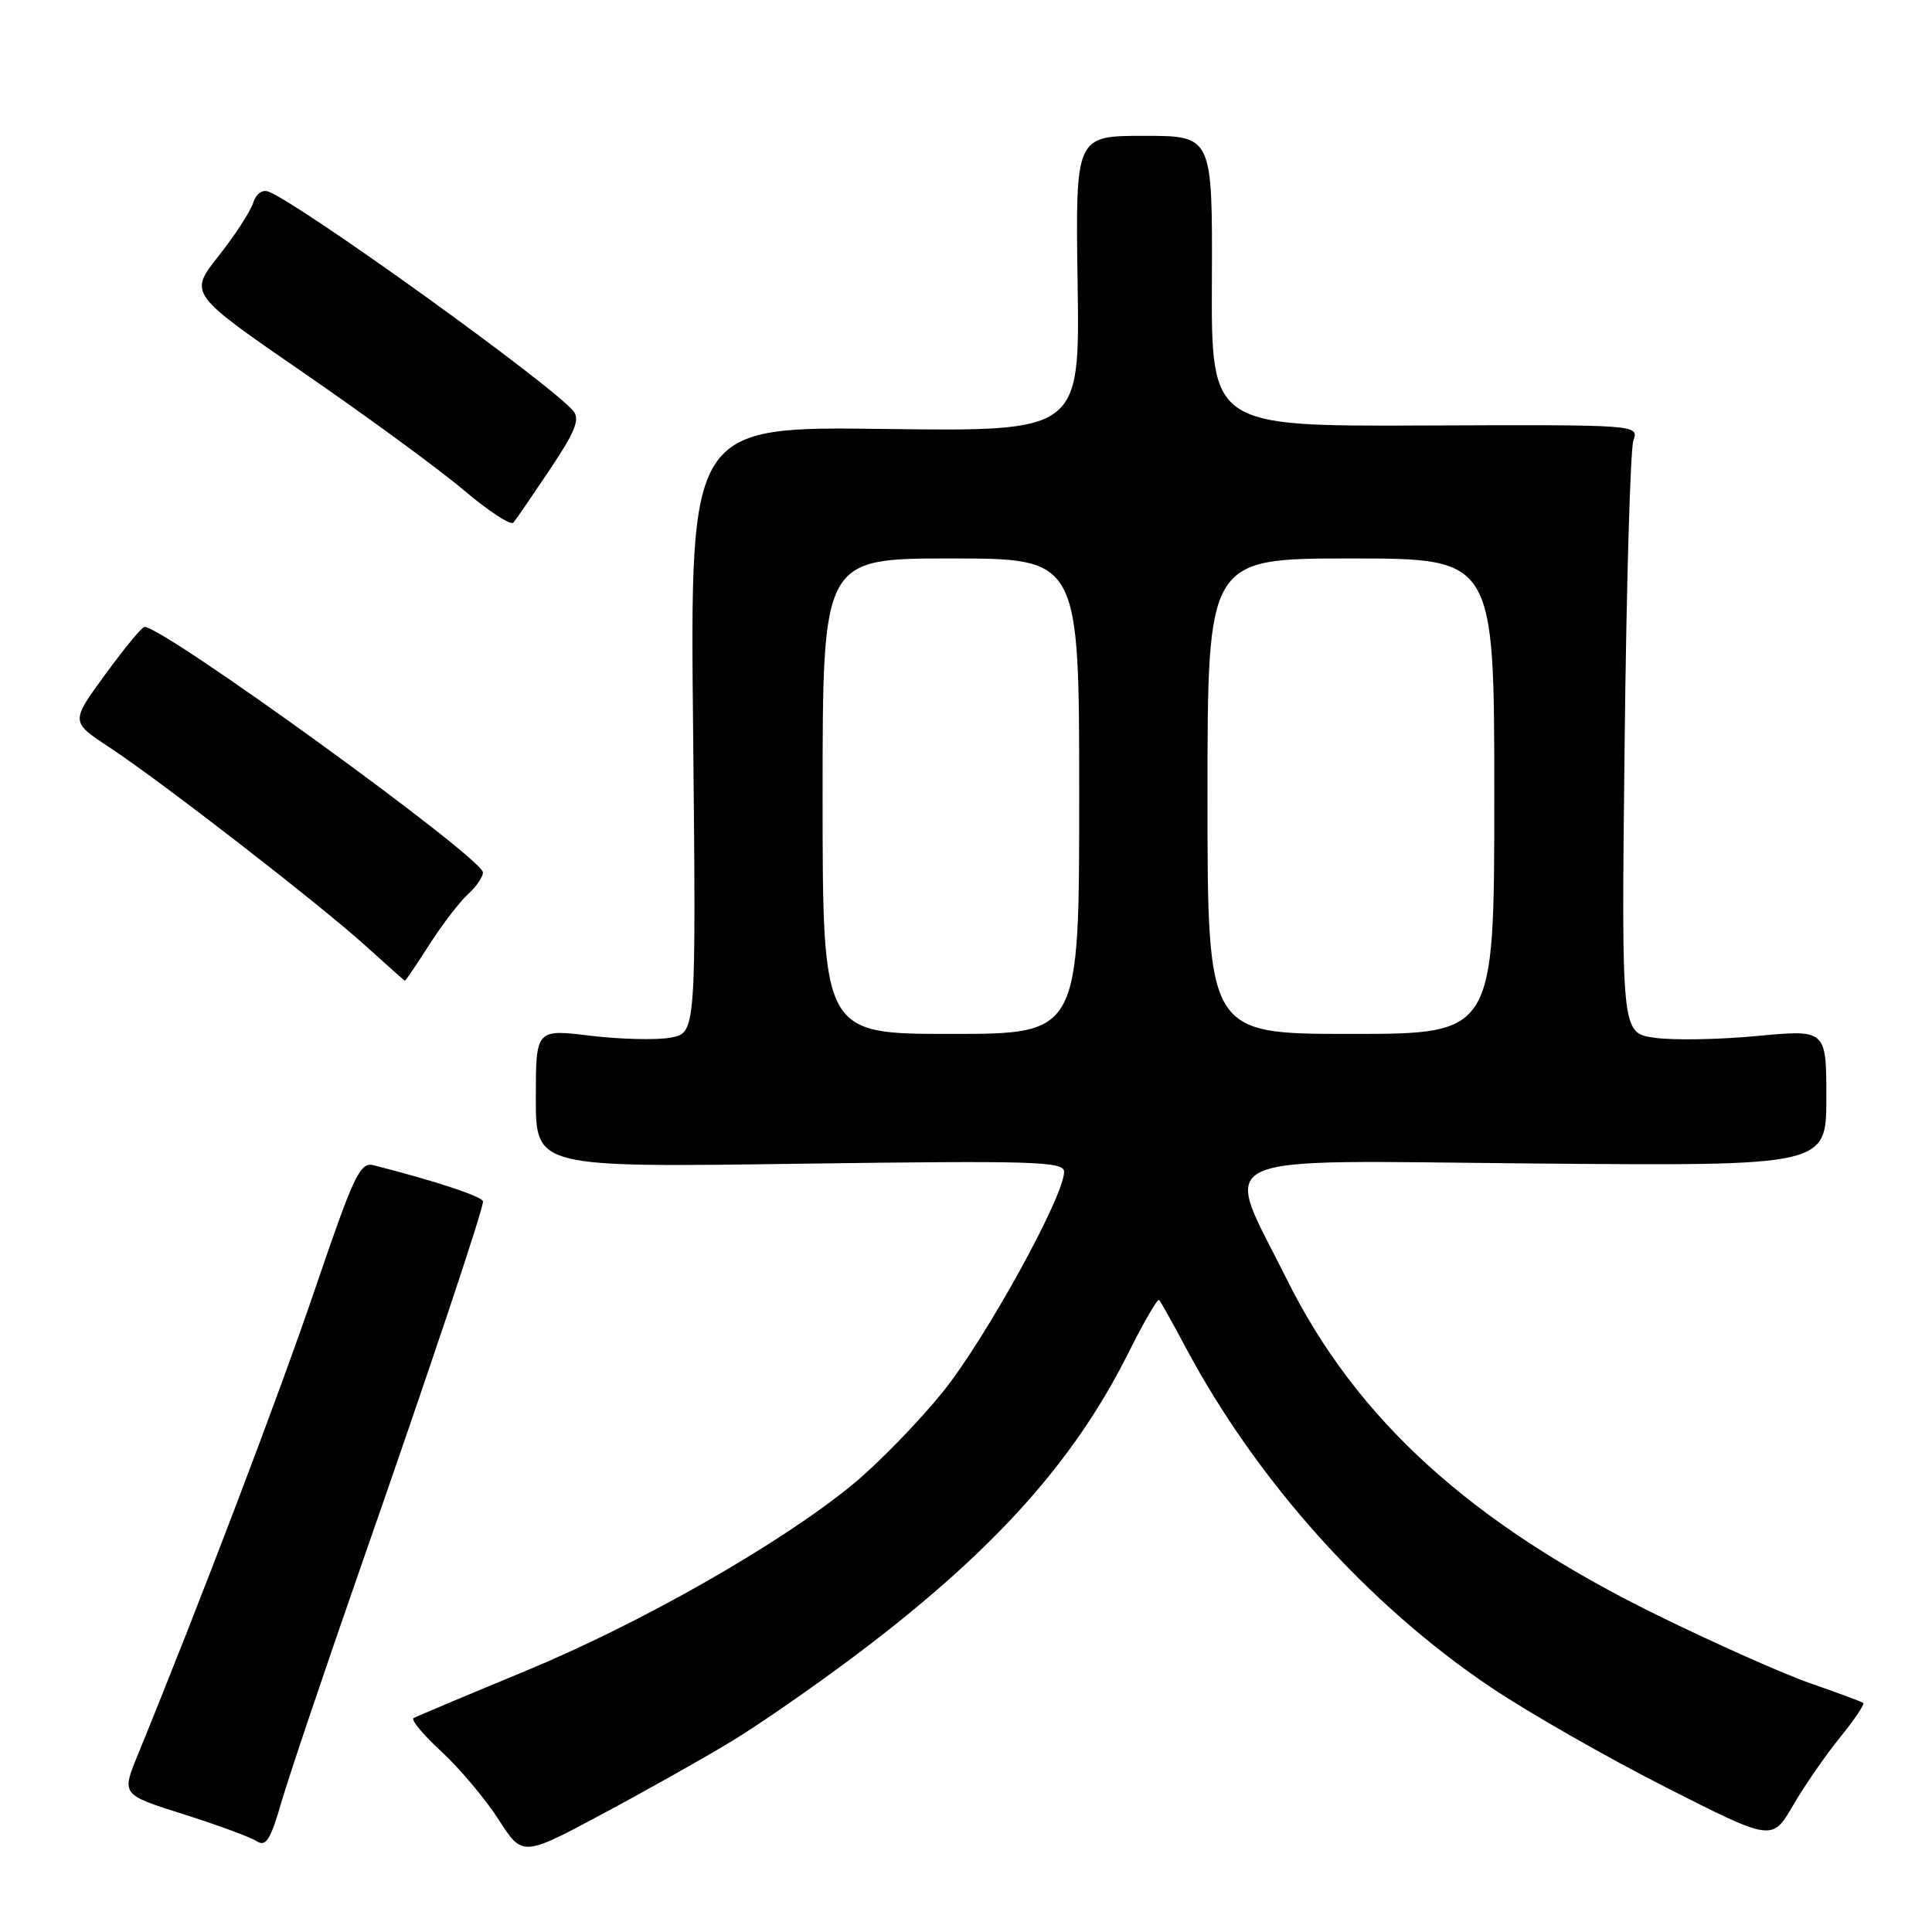 <?xml version="1.0" encoding="UTF-8" standalone="no"?>
<!DOCTYPE svg PUBLIC "-//W3C//DTD SVG 1.1//EN" "http://www.w3.org/Graphics/SVG/1.1/DTD/svg11.dtd" >
<svg xmlns="http://www.w3.org/2000/svg" xmlns:xlink="http://www.w3.org/1999/xlink" version="1.1" viewBox="0 0 256 256">
 <g >
 <path fill="currentColor"
d=" M 97.00 230.69 C 100.58 228.52 107.77 223.53 112.99 219.62 C 131.41 205.81 142.18 193.91 149.50 179.30 C 151.54 175.22 153.38 172.05 153.58 172.25 C 153.78 172.44 155.37 175.28 157.11 178.55 C 166.57 196.28 181.28 212.67 197.58 223.60 C 202.57 226.95 212.99 232.90 220.74 236.83 C 234.82 243.98 234.82 243.98 237.58 239.24 C 239.09 236.63 241.90 232.58 243.81 230.22 C 245.72 227.87 247.11 225.81 246.89 225.65 C 246.68 225.48 243.57 224.33 240.00 223.09 C 236.43 221.86 227.20 217.75 219.50 213.97 C 194.94 201.90 179.76 188.13 170.50 169.50 C 161.99 152.37 158.97 153.78 203.36 154.17 C 242.00 154.50 242.00 154.50 242.00 145.46 C 242.00 136.41 242.00 136.41 232.75 137.28 C 227.67 137.76 221.56 137.86 219.17 137.50 C 214.84 136.85 214.84 136.85 215.27 98.68 C 215.50 77.68 216.03 59.55 216.43 58.38 C 217.16 56.27 217.16 56.27 188.83 56.38 C 160.50 56.50 160.50 56.50 160.58 37.25 C 160.66 18.00 160.66 18.00 151.58 18.00 C 142.50 18.00 142.50 18.00 142.79 37.59 C 143.08 57.17 143.08 57.17 117.26 56.84 C 91.43 56.50 91.43 56.50 91.84 96.68 C 92.24 136.86 92.24 136.86 88.87 137.49 C 87.02 137.83 82.24 137.72 78.25 137.24 C 71.00 136.36 71.00 136.36 71.00 145.52 C 71.00 154.69 71.00 154.69 106.00 154.20 C 137.13 153.78 141.00 153.89 141.00 155.27 C 141.00 158.51 130.63 177.34 124.98 184.37 C 121.73 188.41 116.30 193.98 112.92 196.75 C 103.33 204.61 84.85 215.13 69.50 221.47 C 61.80 224.65 55.19 227.44 54.80 227.66 C 54.42 227.87 56.08 229.88 58.50 232.10 C 60.91 234.33 64.32 238.38 66.06 241.09 C 69.23 246.03 69.23 246.03 79.86 240.34 C 85.71 237.21 93.42 232.87 97.00 230.69 Z  M 47.67 208.00 C 57.08 181.03 64.00 160.35 64.00 159.20 C 64.00 158.57 57.61 156.46 49.50 154.40 C 47.71 153.95 46.90 155.66 41.78 170.70 C 36.96 184.88 26.64 212.02 18.21 232.65 C 16.11 237.80 16.11 237.80 24.30 240.39 C 28.81 241.82 33.17 243.42 34.00 243.96 C 35.23 244.77 35.83 243.83 37.31 238.72 C 38.31 235.30 42.97 221.47 47.67 208.00 Z  M 56.91 125.14 C 58.62 122.47 60.92 119.48 62.01 118.49 C 63.11 117.50 64.00 116.20 63.99 115.60 C 63.98 113.68 21.39 82.81 19.12 83.07 C 18.78 83.11 16.44 85.95 13.93 89.39 C 9.36 95.64 9.36 95.64 14.43 98.98 C 21.37 103.55 42.39 119.84 48.50 125.38 C 51.25 127.87 53.57 129.93 53.65 129.96 C 53.73 129.98 55.19 127.82 56.91 125.14 Z  M 72.89 62.17 C 76.22 57.20 76.87 55.55 75.97 54.46 C 73.01 50.90 39.84 27.03 35.57 25.39 C 34.75 25.07 33.91 25.70 33.53 26.92 C 33.16 28.06 31.10 31.22 28.94 33.95 C 25.02 38.92 25.02 38.92 40.26 49.42 C 48.64 55.19 58.18 62.18 61.45 64.95 C 64.73 67.73 67.69 69.66 68.03 69.25 C 68.38 68.84 70.56 65.65 72.89 62.17 Z  M 109.00 105.50 C 109.00 74.00 109.00 74.00 126.00 74.00 C 143.00 74.00 143.00 74.00 143.00 105.50 C 143.00 137.00 143.00 137.00 126.00 137.00 C 109.00 137.00 109.00 137.00 109.00 105.50 Z  M 160.00 105.50 C 160.00 74.00 160.00 74.00 179.00 74.00 C 198.00 74.00 198.00 74.00 198.00 105.50 C 198.00 137.00 198.00 137.00 179.00 137.00 C 160.00 137.00 160.00 137.00 160.00 105.50 Z "/>
</g>
</svg>